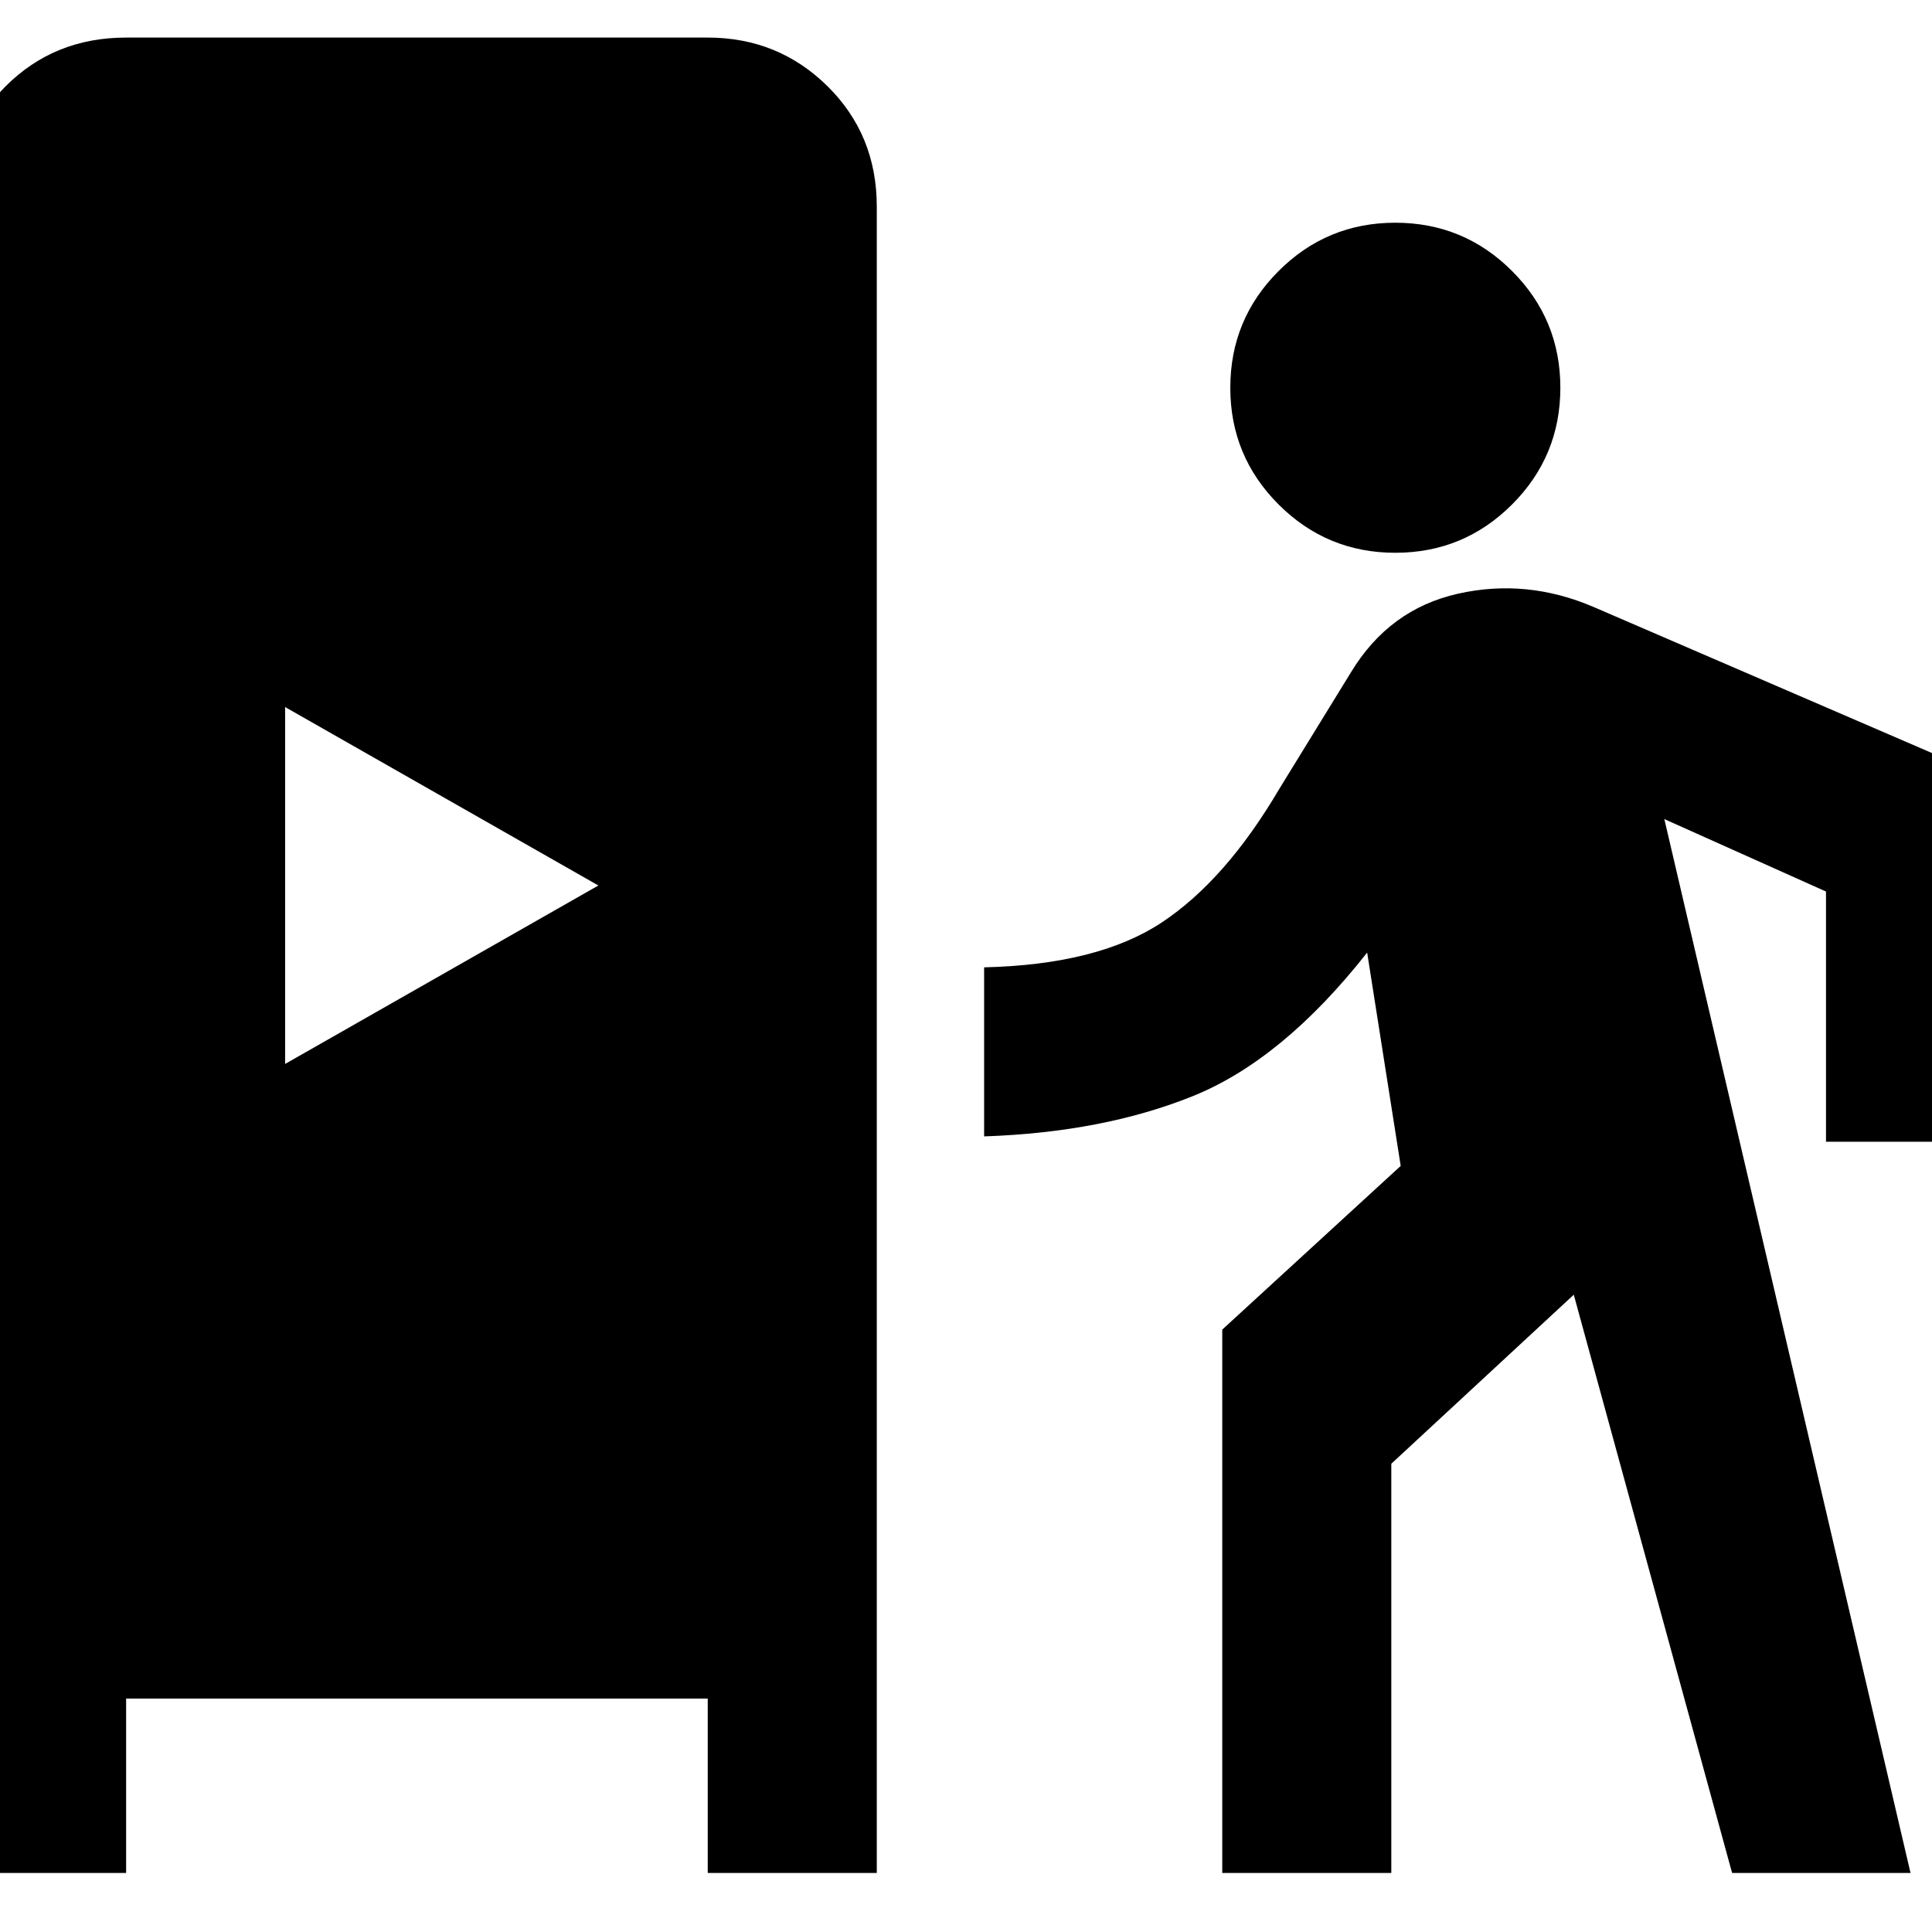 <svg xmlns="http://www.w3.org/2000/svg" height="40" viewBox="0 -960 960 960" width="40"><path d="M-21.33-29.33v-828q0-35.67 24.16-59.84Q27-941.33 62.67-941.33h289q35 0 59.5 24.16 24.5 24.17 24.5 59.84v828h-84V-116h-289v86.67h-84Zm628.66 0v-270L696-380.67l-16.67-106q-42 53.34-86.66 71.34-44.67 18-103.67 20v-84q56.67-1.34 88.33-22.34 31.67-21 58.34-66.33l35.66-58q19-31.33 53.17-39 34.17-7.67 67.5 6.67L992-572v179.33h-84.67V-517L827-553 949.33-29.33h-88.66L782-316.67l-90.67 84v203.34h-84Zm-465.66-402L297.33-520l-155.66-88.67v177.34Zm551.66-254q-34 0-58-24t-24-58q0-34 24-58t58-24q34 0 58 24t24 58q0 34-24 58t-58 24Z"/></svg>